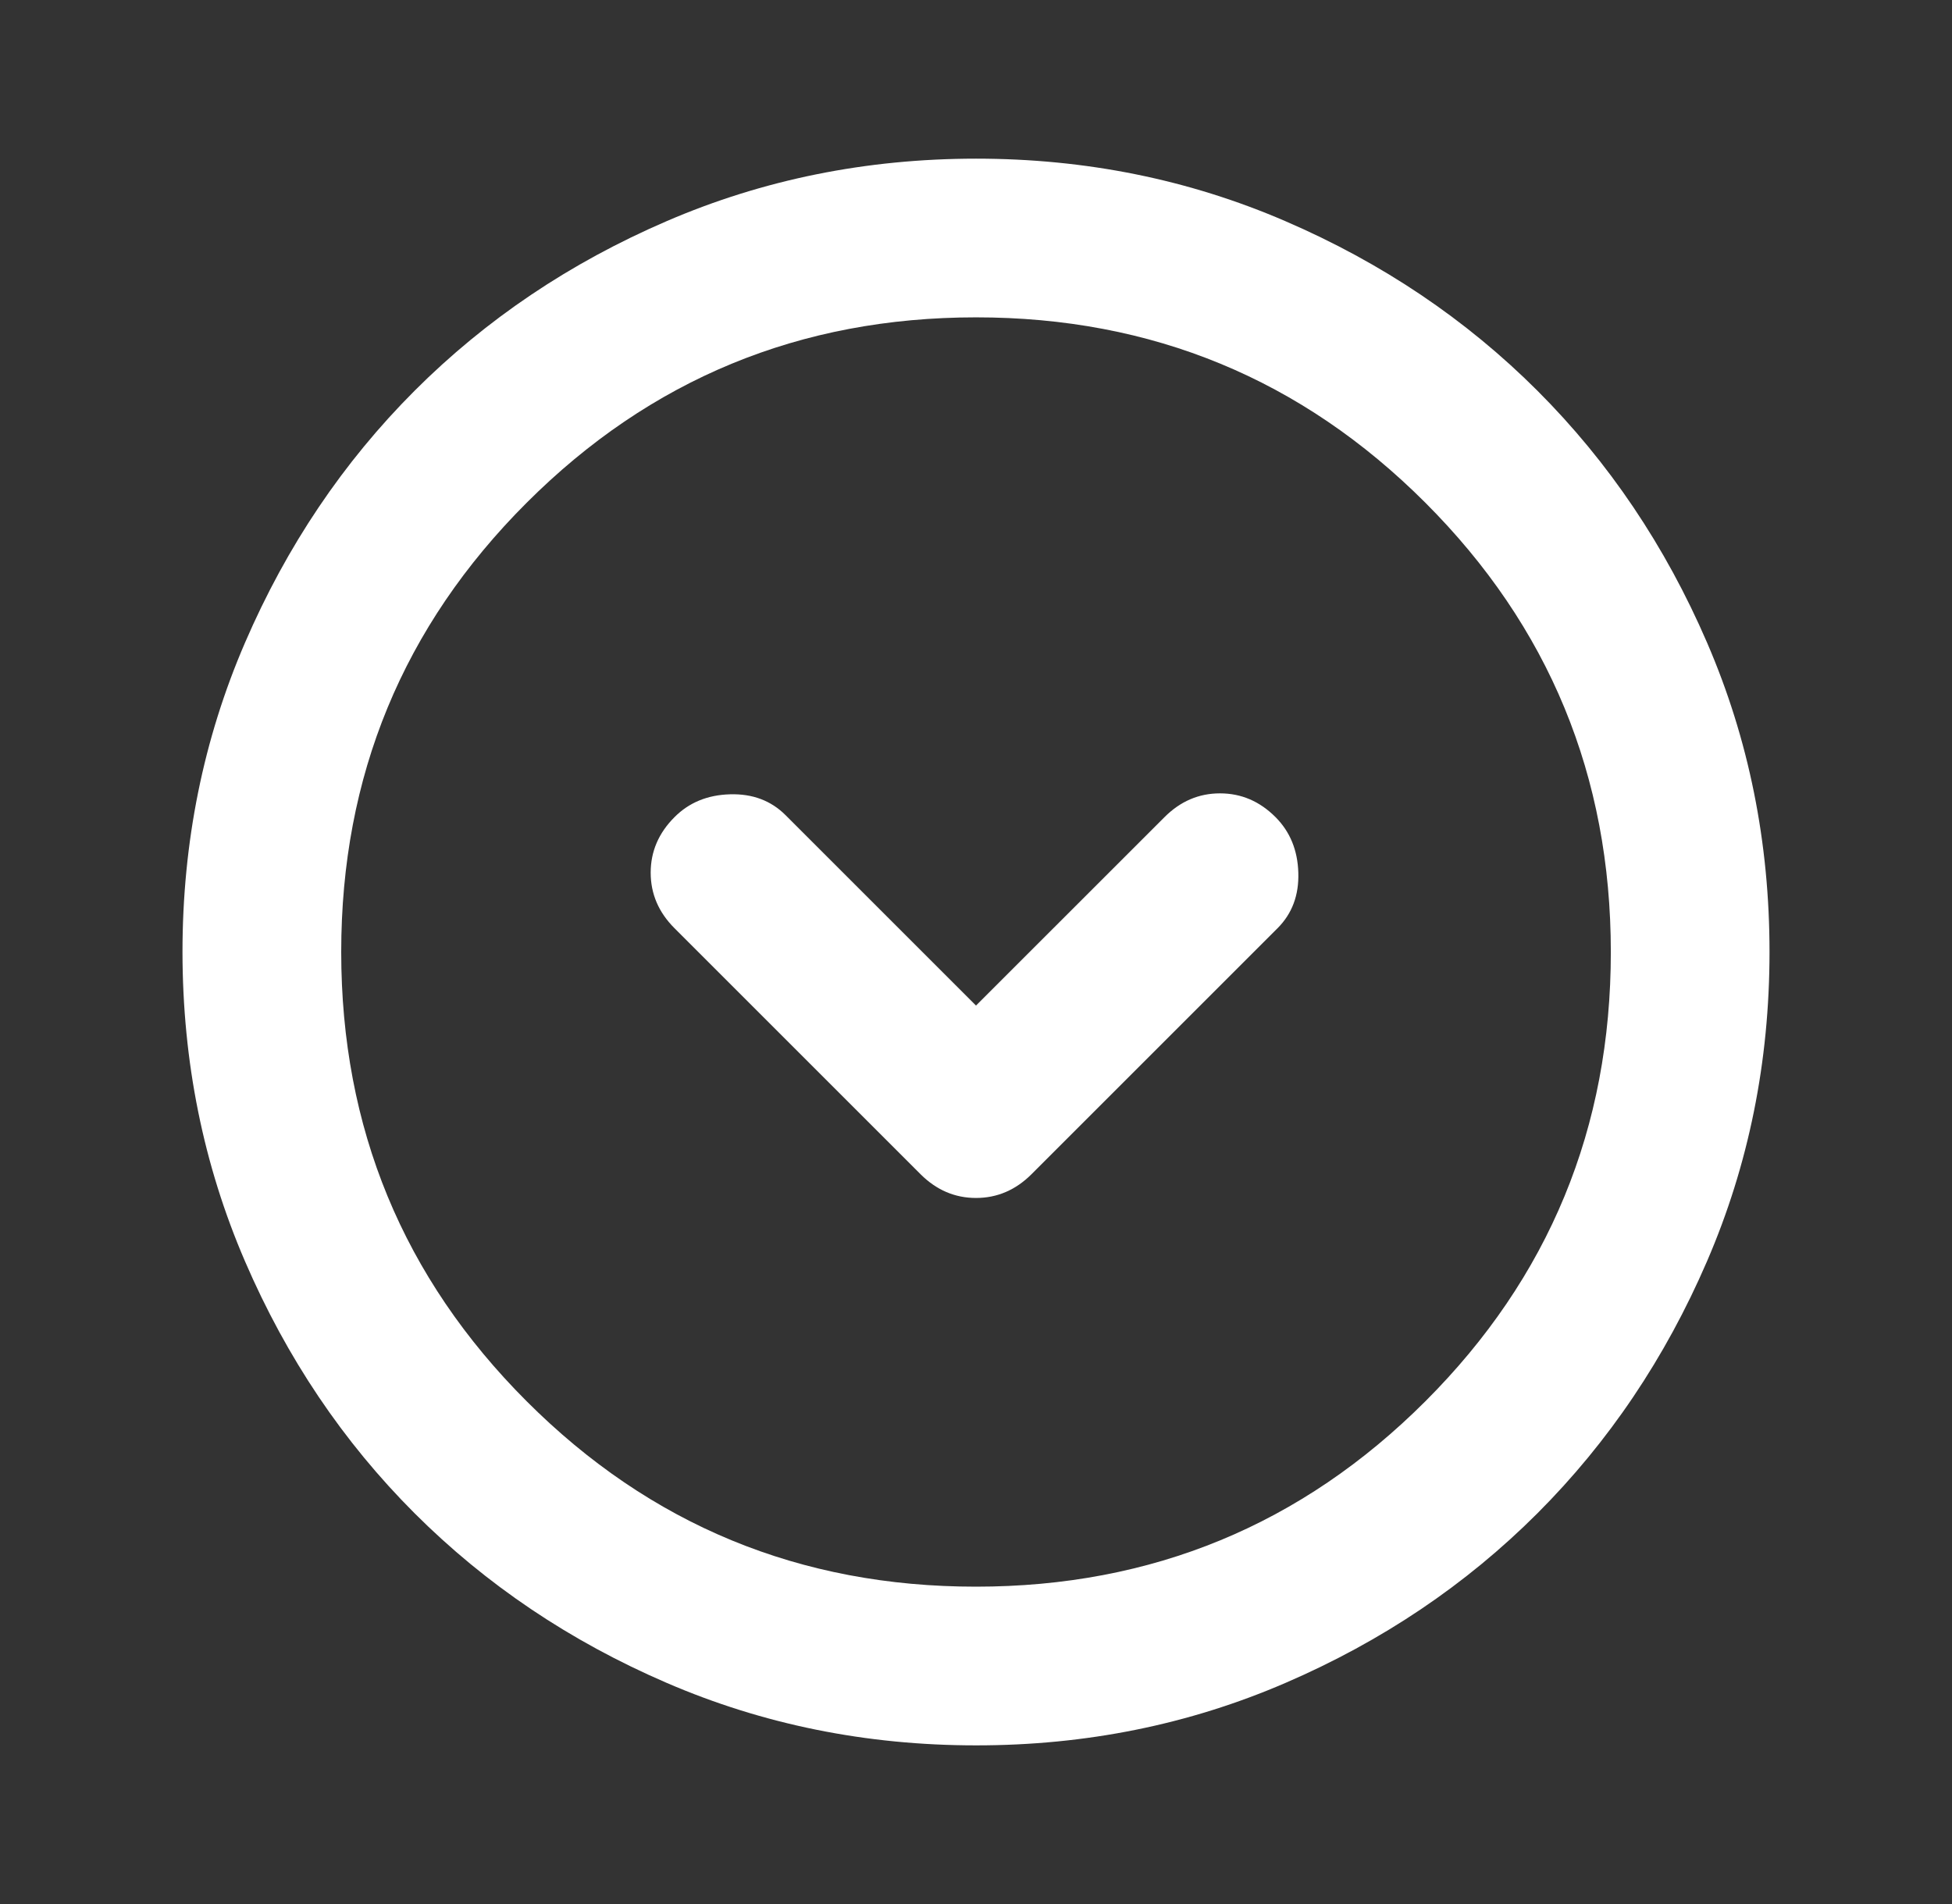 <svg width="41" height="40" viewBox="0 0 41 40" fill="none" xmlns="http://www.w3.org/2000/svg">
<rect x="0" y="0" width="41" height="40" fill="#333333" stroke="none"/>
<path d="M19.334 24.667C19.667 25 20.056 25.167 20.5 25.167C20.945 25.167 21.334 25 21.667 24.667L26.834 19.5C27.139 19.195 27.285 18.806 27.27 18.333C27.256 17.861 27.096 17.472 26.792 17.167C26.459 16.833 26.07 16.667 25.625 16.667C25.181 16.667 24.792 16.833 24.459 17.167L20.5 21.125L16.5 17.125C16.195 16.82 15.806 16.673 15.334 16.687C14.861 16.7 14.472 16.86 14.167 17.167C13.834 17.5 13.667 17.889 13.667 18.333C13.667 18.778 13.834 19.167 14.167 19.5L19.334 24.667ZM20.5 36.667C18.195 36.667 16.028 36.229 14 35.353C11.972 34.478 10.209 33.291 8.709 31.792C7.208 30.292 6.021 28.528 5.147 26.5C4.272 24.472 3.835 22.306 3.833 20C3.833 17.695 4.271 15.528 5.147 13.5C6.022 11.472 7.21 9.708 8.709 8.208C10.209 6.708 11.972 5.521 14 4.647C16.028 3.772 18.195 3.334 20.5 3.333C22.806 3.333 24.972 3.771 27 4.647C29.028 5.522 30.792 6.709 32.292 8.208C33.792 9.708 34.98 11.472 35.855 13.5C36.731 15.528 37.168 17.695 37.167 20C37.167 22.306 36.729 24.472 35.853 26.5C34.978 28.528 33.791 30.292 32.292 31.792C30.792 33.292 29.028 34.48 27 35.355C24.972 36.231 22.806 36.668 20.5 36.667ZM20.5 33.333C24.195 33.333 27.341 32.035 29.939 29.438C32.536 26.842 33.835 23.696 33.834 20C33.834 16.306 32.535 13.159 29.939 10.562C27.342 7.964 24.196 6.666 20.5 6.667C16.806 6.667 13.66 7.965 11.062 10.562C8.464 13.158 7.166 16.305 7.167 20C7.167 23.695 8.465 26.841 11.062 29.438C13.659 32.036 16.805 33.334 20.5 33.333Z" fill="white"/>
</svg>
